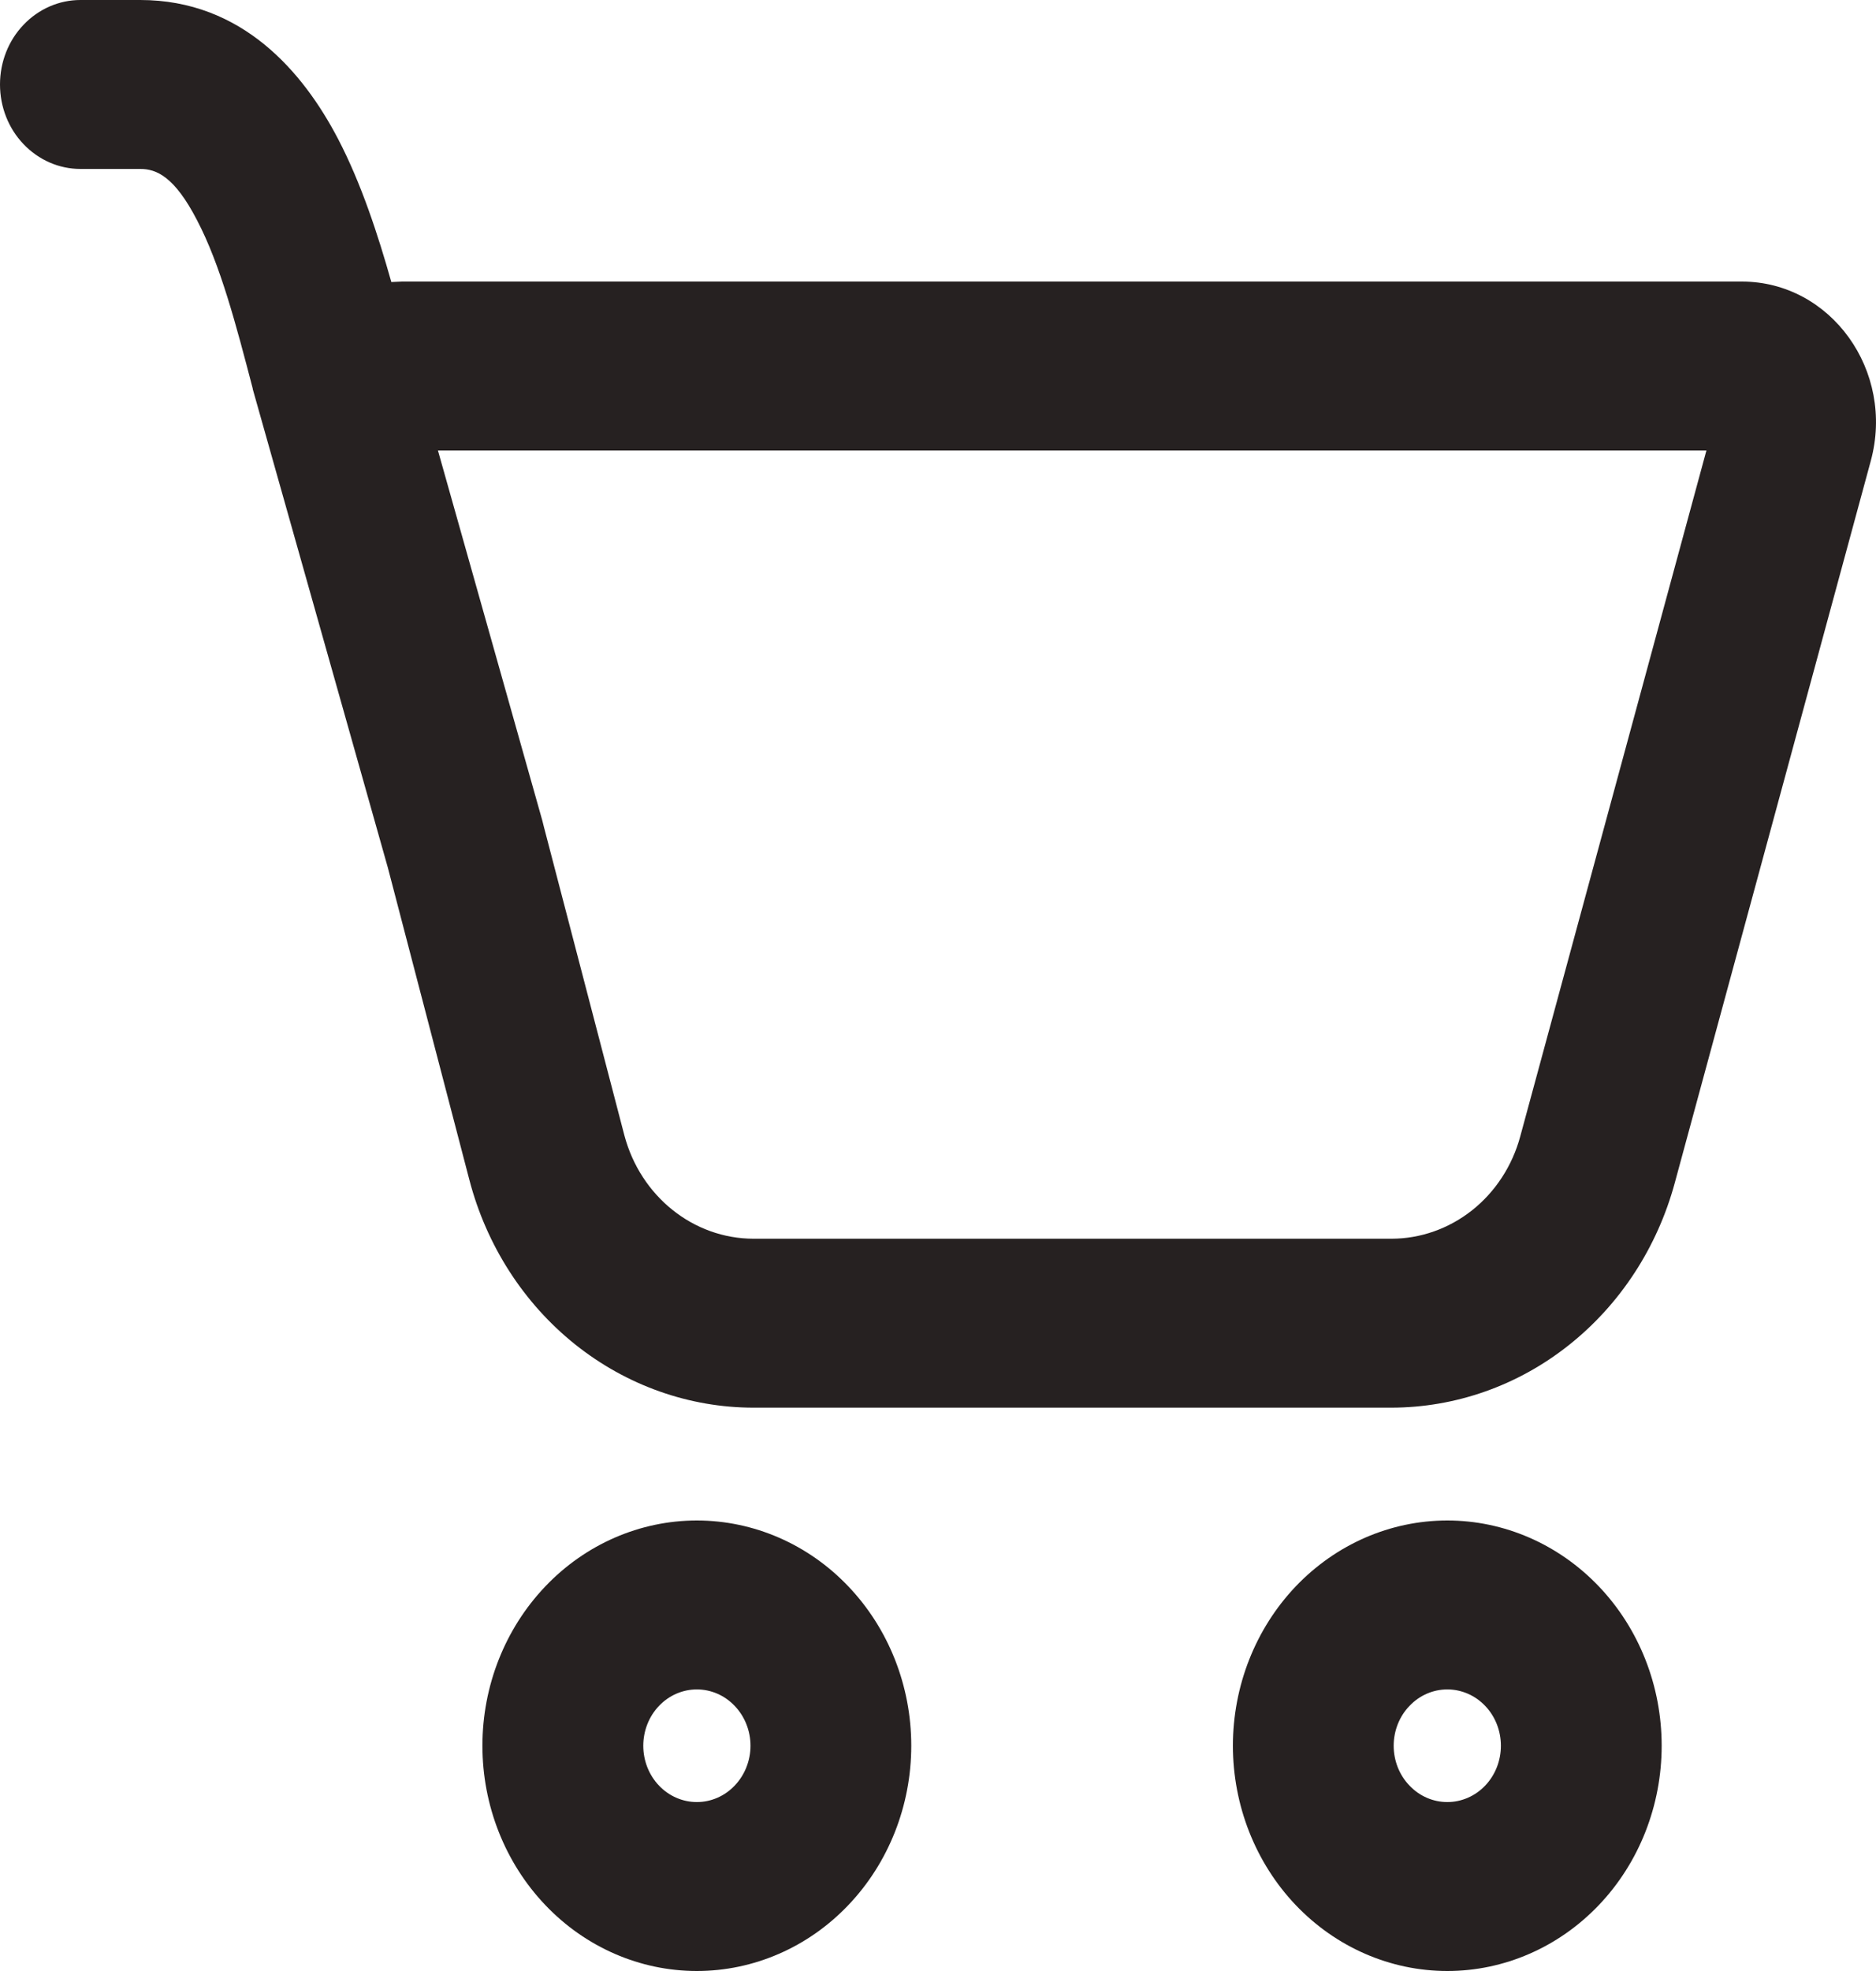<svg width="20" height="21" viewBox="0 0 20 21" fill="none" xmlns="http://www.w3.org/2000/svg">
<path d="M0 0.9C0 0.661 0.09 0.432 0.251 0.264C0.412 0.095 0.63 0 0.857 0H1.495C2.581 0 3.232 0.767 3.604 1.48C3.852 1.955 4.031 2.506 4.172 3.005L4.286 3H18.57C19.519 3 20.205 3.953 19.944 4.912L17.855 12.602C17.668 13.292 17.271 13.899 16.726 14.331C16.181 14.764 15.516 14.997 14.833 14.998H8.035C7.346 14.998 6.677 14.76 6.129 14.322C5.581 13.883 5.186 13.268 5.004 12.571L4.135 9.245L2.695 4.147L2.694 4.138C2.516 3.457 2.349 2.82 2.1 2.345C1.861 1.883 1.669 1.8 1.496 1.8H0.857C0.63 1.8 0.412 1.705 0.251 1.536C0.09 1.368 0 1.139 0 0.9ZM5.798 8.808L6.656 12.095C6.828 12.745 7.391 13.198 8.035 13.198H14.833C15.144 13.198 15.446 13.091 15.694 12.895C15.941 12.699 16.122 12.423 16.207 12.109L18.192 4.8H4.669L5.782 8.744L5.798 8.808ZM9.715 18.6C9.715 19.236 9.474 19.847 9.045 20.297C8.617 20.747 8.035 21 7.429 21C6.823 21 6.241 20.747 5.813 20.297C5.384 19.847 5.143 19.236 5.143 18.6C5.143 17.963 5.384 17.353 5.813 16.903C6.241 16.453 6.823 16.2 7.429 16.2C8.035 16.2 8.617 16.453 9.045 16.903C9.474 17.353 9.715 17.963 9.715 18.6ZM8.001 18.6C8.001 18.441 7.94 18.288 7.833 18.176C7.726 18.063 7.581 18 7.429 18C7.278 18 7.132 18.063 7.025 18.176C6.918 18.288 6.858 18.441 6.858 18.6C6.858 18.759 6.918 18.912 7.025 19.024C7.132 19.137 7.278 19.2 7.429 19.2C7.581 19.2 7.726 19.137 7.833 19.024C7.94 18.912 8.001 18.759 8.001 18.6ZM17.715 18.6C17.715 19.236 17.475 19.847 17.046 20.297C16.617 20.747 16.036 21 15.43 21C14.823 21 14.242 20.747 13.813 20.297C13.385 19.847 13.144 19.236 13.144 18.6C13.144 17.963 13.385 17.353 13.813 16.903C14.242 16.453 14.823 16.2 15.43 16.2C16.036 16.2 16.617 16.453 17.046 16.903C17.475 17.353 17.715 17.963 17.715 18.6ZM16.001 18.6C16.001 18.441 15.941 18.288 15.834 18.176C15.727 18.063 15.581 18 15.43 18C15.278 18 15.133 18.063 15.026 18.176C14.918 18.288 14.858 18.441 14.858 18.6C14.858 18.759 14.918 18.912 15.026 19.024C15.133 19.137 15.278 19.2 15.43 19.2C15.581 19.2 15.727 19.137 15.834 19.024C15.941 18.912 16.001 18.759 16.001 18.6Z" fill="#262121"/>
</svg>
